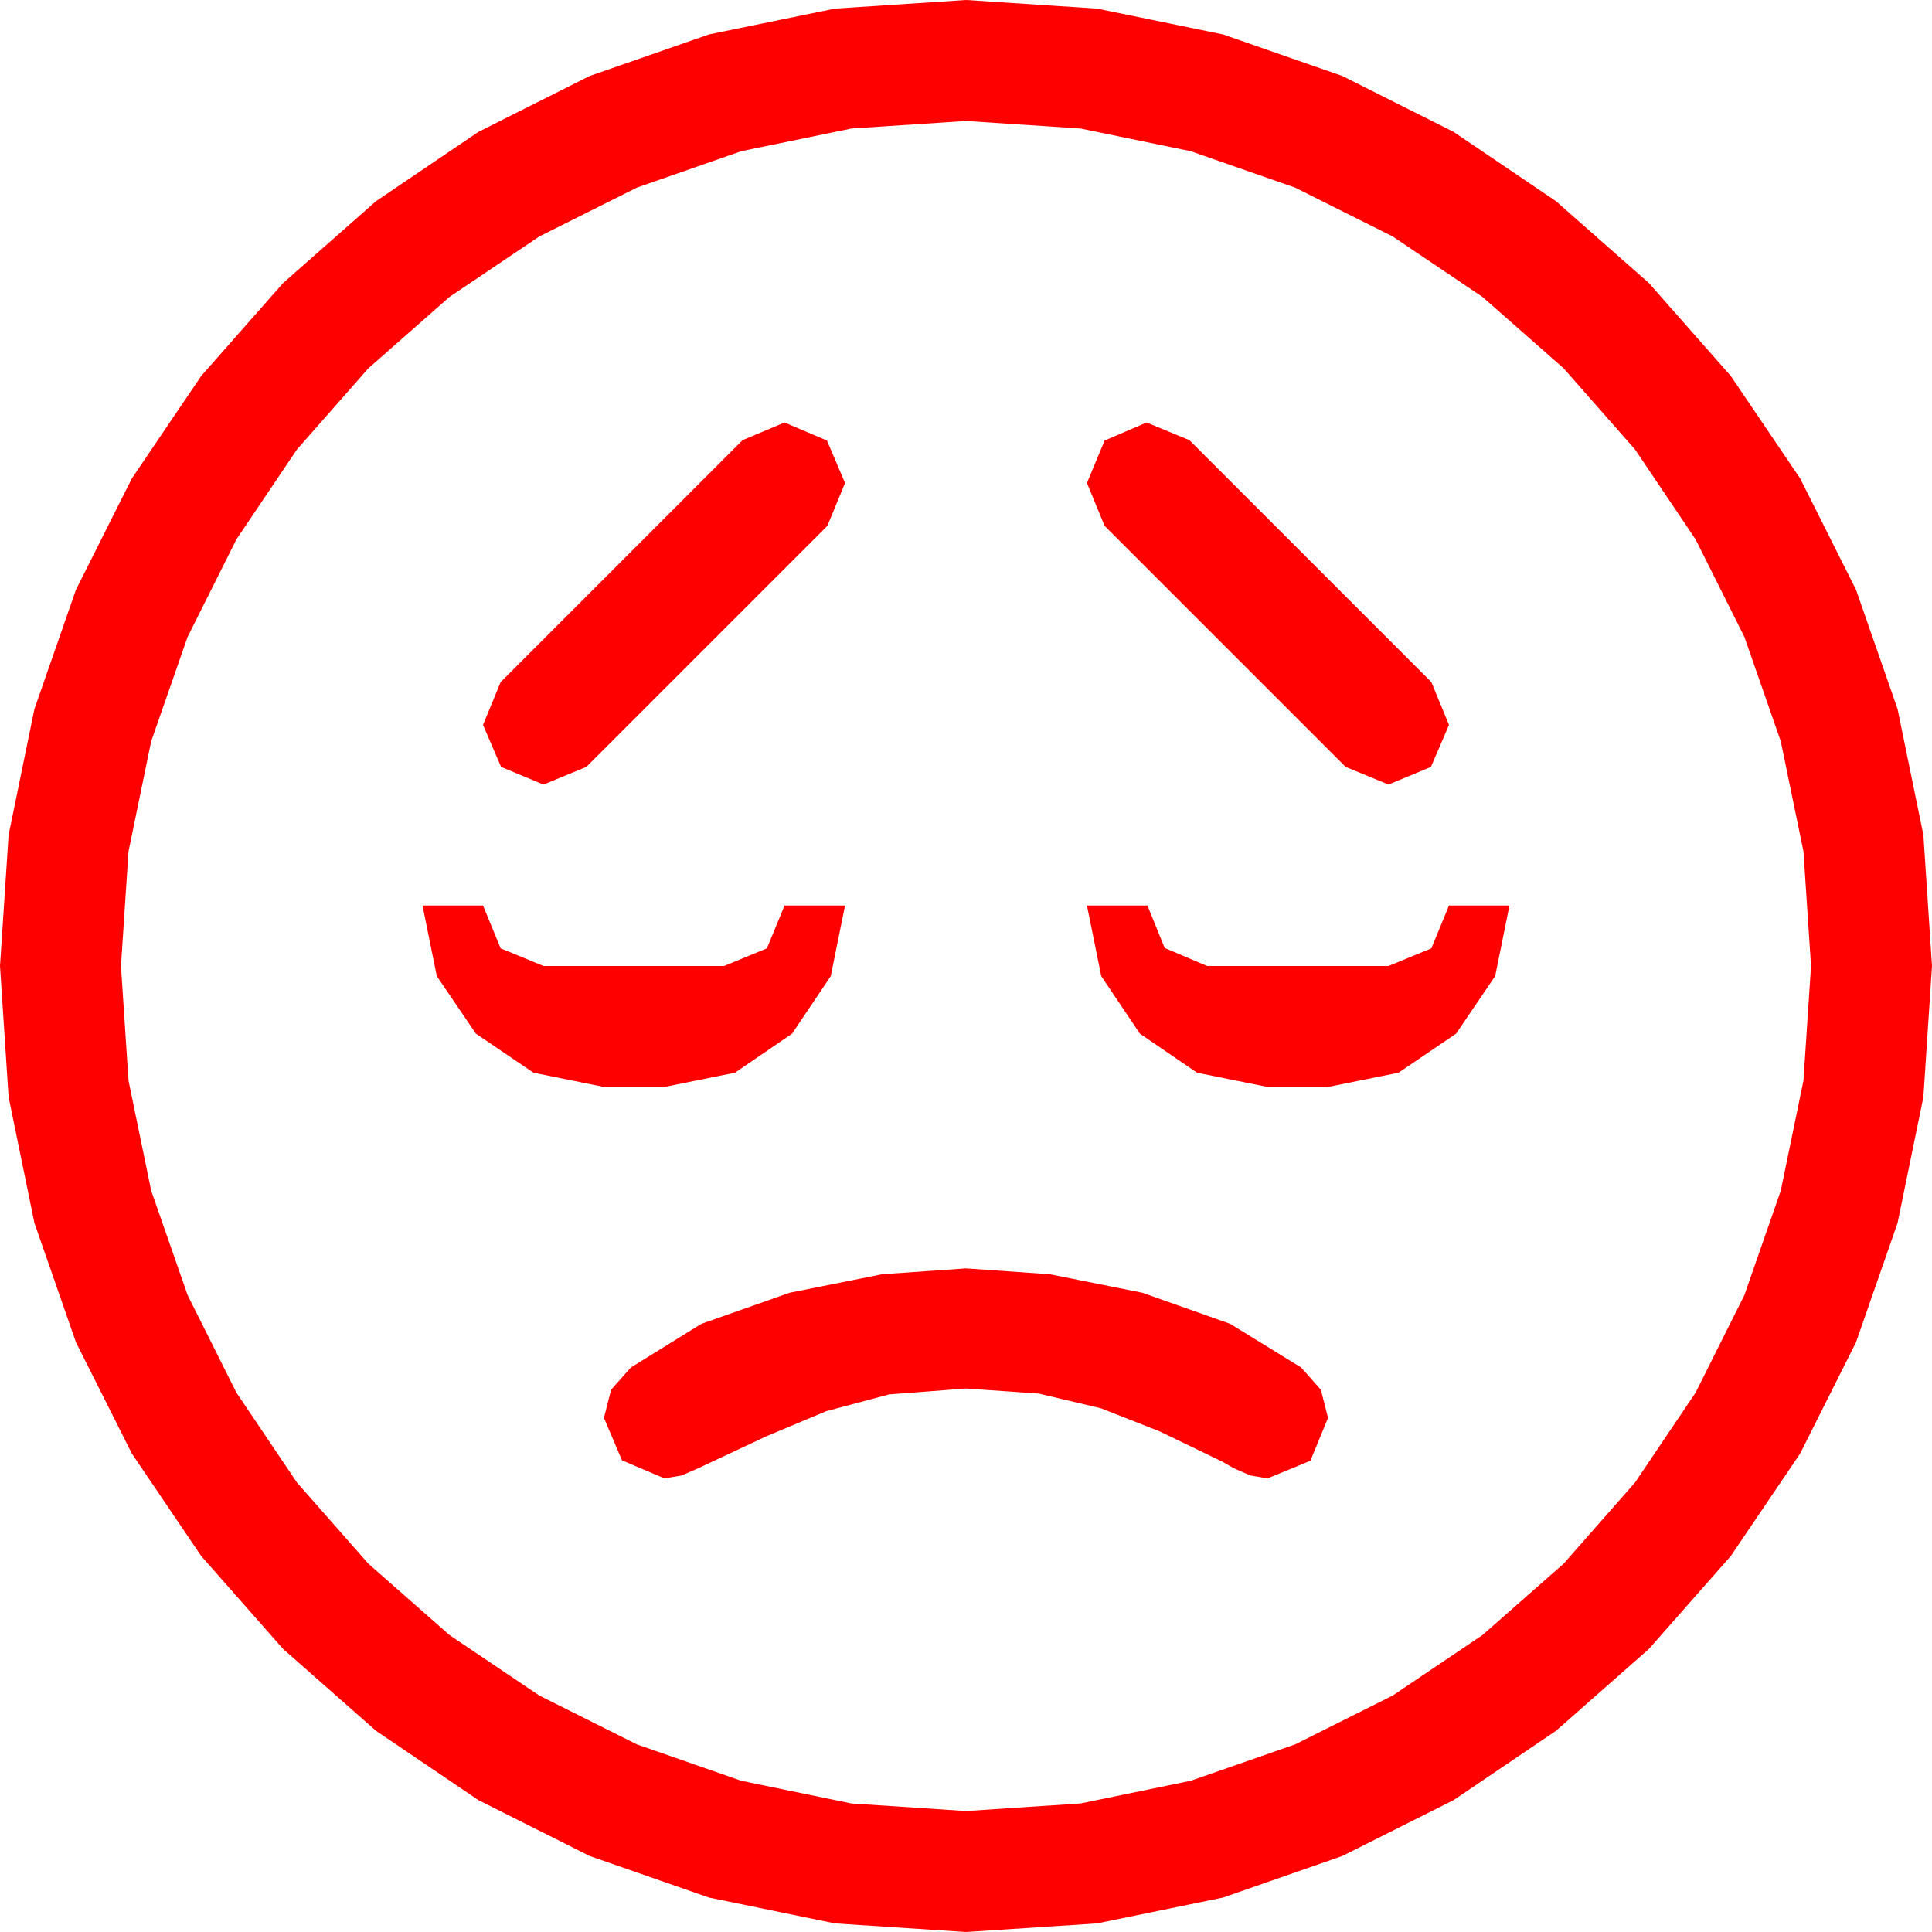 <?xml version="1.0" encoding="utf-8"?>
<!DOCTYPE svg PUBLIC "-//W3C//DTD SVG 1.1//EN" "http://www.w3.org/Graphics/SVG/1.1/DTD/svg11.dtd">
<svg width="67.383" height="67.383" xmlns="http://www.w3.org/2000/svg" xmlns:xlink="http://www.w3.org/1999/xlink" xmlns:xml="http://www.w3.org/XML/1998/namespace" version="1.1">
  <g>
    <g>
      <path style="fill:#FF0000;fill-opacity:1" d="M33.691,44.238L36.621,44.443 39.844,45.088 42.905,46.172 45.381,47.695 46.069,48.472 46.318,49.453 45.703,50.947 44.209,51.562 43.608,51.46 43.037,51.211 42.627,50.977 40.444,49.922 38.394,49.116 36.226,48.604 33.691,48.428 31.011,48.633 28.813,49.219 26.719,50.098 24.346,51.211 23.774,51.46 23.174,51.562 21.694,50.933 21.064,49.453 21.313,48.472 22.002,47.695 24.463,46.172 27.539,45.088 30.762,44.443 33.691,44.238z M37.91,31.582L40.02,31.582 40.62,33.062 42.1,33.691 48.428,33.691 49.922,33.076 50.537,31.582 52.646,31.582 52.148,34.043 50.786,36.05 48.779,37.412 46.318,37.91 44.209,37.91 41.748,37.412 39.756,36.05 38.408,34.043 37.91,31.582z M14.736,31.582L16.846,31.582 17.461,33.076 18.955,33.691 25.254,33.691 26.748,33.076 27.363,31.582 29.473,31.582 28.975,34.043 27.627,36.05 25.635,37.412 23.174,37.91 21.064,37.91 18.604,37.412 16.597,36.05 15.234,34.043 14.736,31.582z M39.99,14.736L41.484,15.352 49.922,23.789 50.537,25.283 49.907,26.748 48.428,27.363 46.934,26.748 38.525,18.34 37.91,16.846 38.525,15.366 39.99,14.736z M27.363,14.736L28.843,15.366 29.473,16.846 28.857,18.34 20.449,26.748 18.955,27.363 17.476,26.748 16.846,25.283 17.461,23.789 25.898,15.352 27.363,14.736z M33.691,4.219L29.696,4.482 25.854,5.273 22.211,6.544 18.809,8.247 15.677,10.356 12.847,12.847 10.356,15.677 8.247,18.809 6.544,22.211 5.273,25.854 4.482,29.696 4.219,33.691 4.482,37.687 5.273,41.528 6.544,45.172 8.247,48.574 10.356,51.705 12.847,54.536 15.677,57.026 18.809,59.136 22.211,60.839 25.854,62.109 29.696,62.9 33.691,63.164 37.687,62.9 41.528,62.109 45.172,60.839 48.574,59.136 51.705,57.026 54.536,54.536 57.026,51.705 59.136,48.574 60.839,45.172 62.109,41.528 62.9,37.687 63.164,33.691 62.9,29.696 62.109,25.854 60.839,22.211 59.136,18.809 57.026,15.677 54.536,12.847 51.705,10.356 48.574,8.247 45.172,6.544 41.528,5.273 37.687,4.482 33.691,4.219z M33.691,0L38.262,0.3 42.656,1.201 46.82,2.651 50.698,4.6 54.269,7.017 57.51,9.873 60.366,13.114 62.783,16.685 64.731,20.563 66.182,24.727 67.083,29.121 67.383,33.691 67.083,38.262 66.182,42.656 64.731,46.82 62.783,50.698 60.366,54.269 57.51,57.51 54.269,60.366 50.698,62.783 46.82,64.731 42.656,66.182 38.262,67.083 33.691,67.383 29.121,67.083 24.727,66.182 20.563,64.731 16.685,62.783 13.114,60.366 9.873,57.51 7.017,54.269 4.6,50.698 2.651,46.82 1.201,42.656 0.3,38.262 0,33.691 0.3,29.121 1.201,24.727 2.651,20.563 4.6,16.685 7.017,13.114 9.873,9.873 13.114,7.017 16.685,4.6 20.563,2.651 24.727,1.201 29.121,0.3 33.691,0z" />
    </g>
  </g>
</svg>
